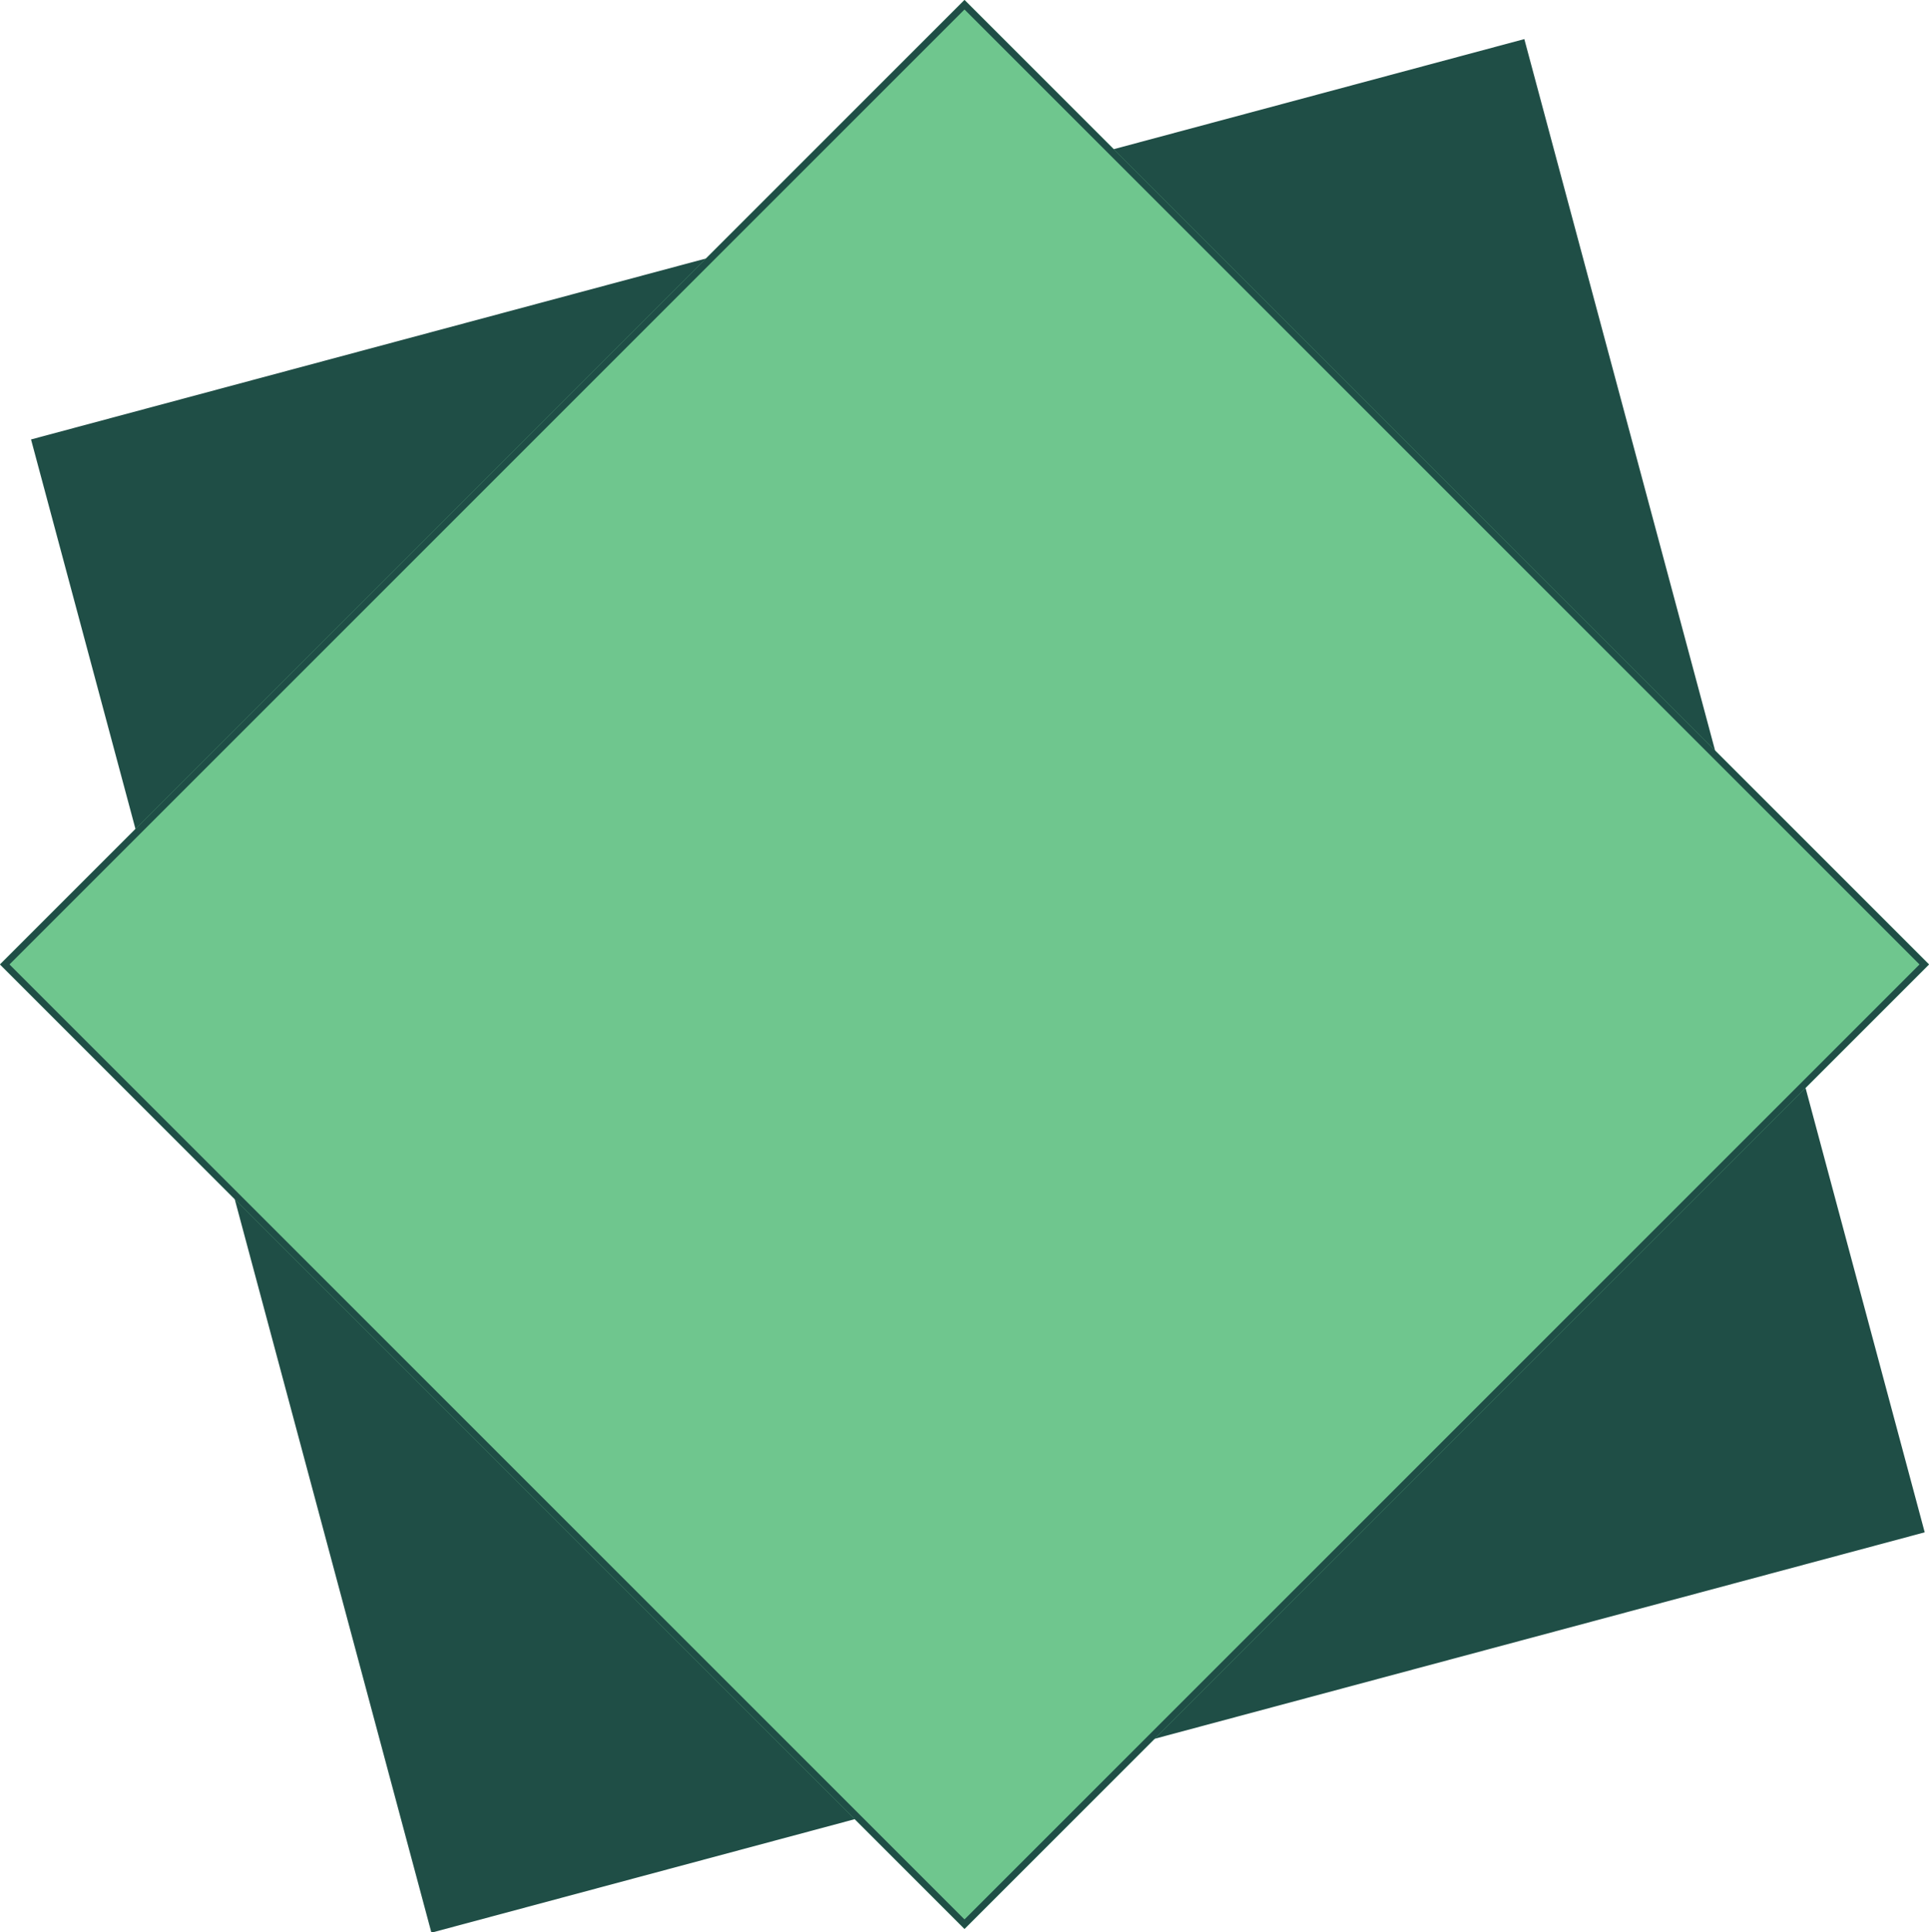 <svg xmlns="http://www.w3.org/2000/svg" viewBox="0 0 28.768 28.819">
  <defs>
    <style>
      .cls-1 {
        fill: #1f4e46;
      }

      .cls-2 {
        fill: #6fc68e;
        stroke: #1f4e46;
        stroke-width: 0.1px;
      }

      .cls-3 {
        stroke: none;
      }

      .cls-4 {
        fill: none;
      }
    </style>
  </defs>
  <g id="Groupe_41" data-name="Groupe 41" transform="translate(-20.787 -24.227)">
    <rect id="Rectangle_38" data-name="Rectangle 38" class="cls-1" width="23.054" height="23.054" transform="matrix(0.259, 0.966, -0.966, 0.259, 43.52, 24.81)"/>
    <g id="Rectangle_39" data-name="Rectangle 39" class="cls-2" transform="translate(35.171 24.227) rotate(45)">
      <rect class="cls-3" width="20.342" height="20.342"/>
      <rect class="cls-4" x="0.05" y="0.05" width="20.242" height="20.242"/>
    </g>
  </g>
</svg>
